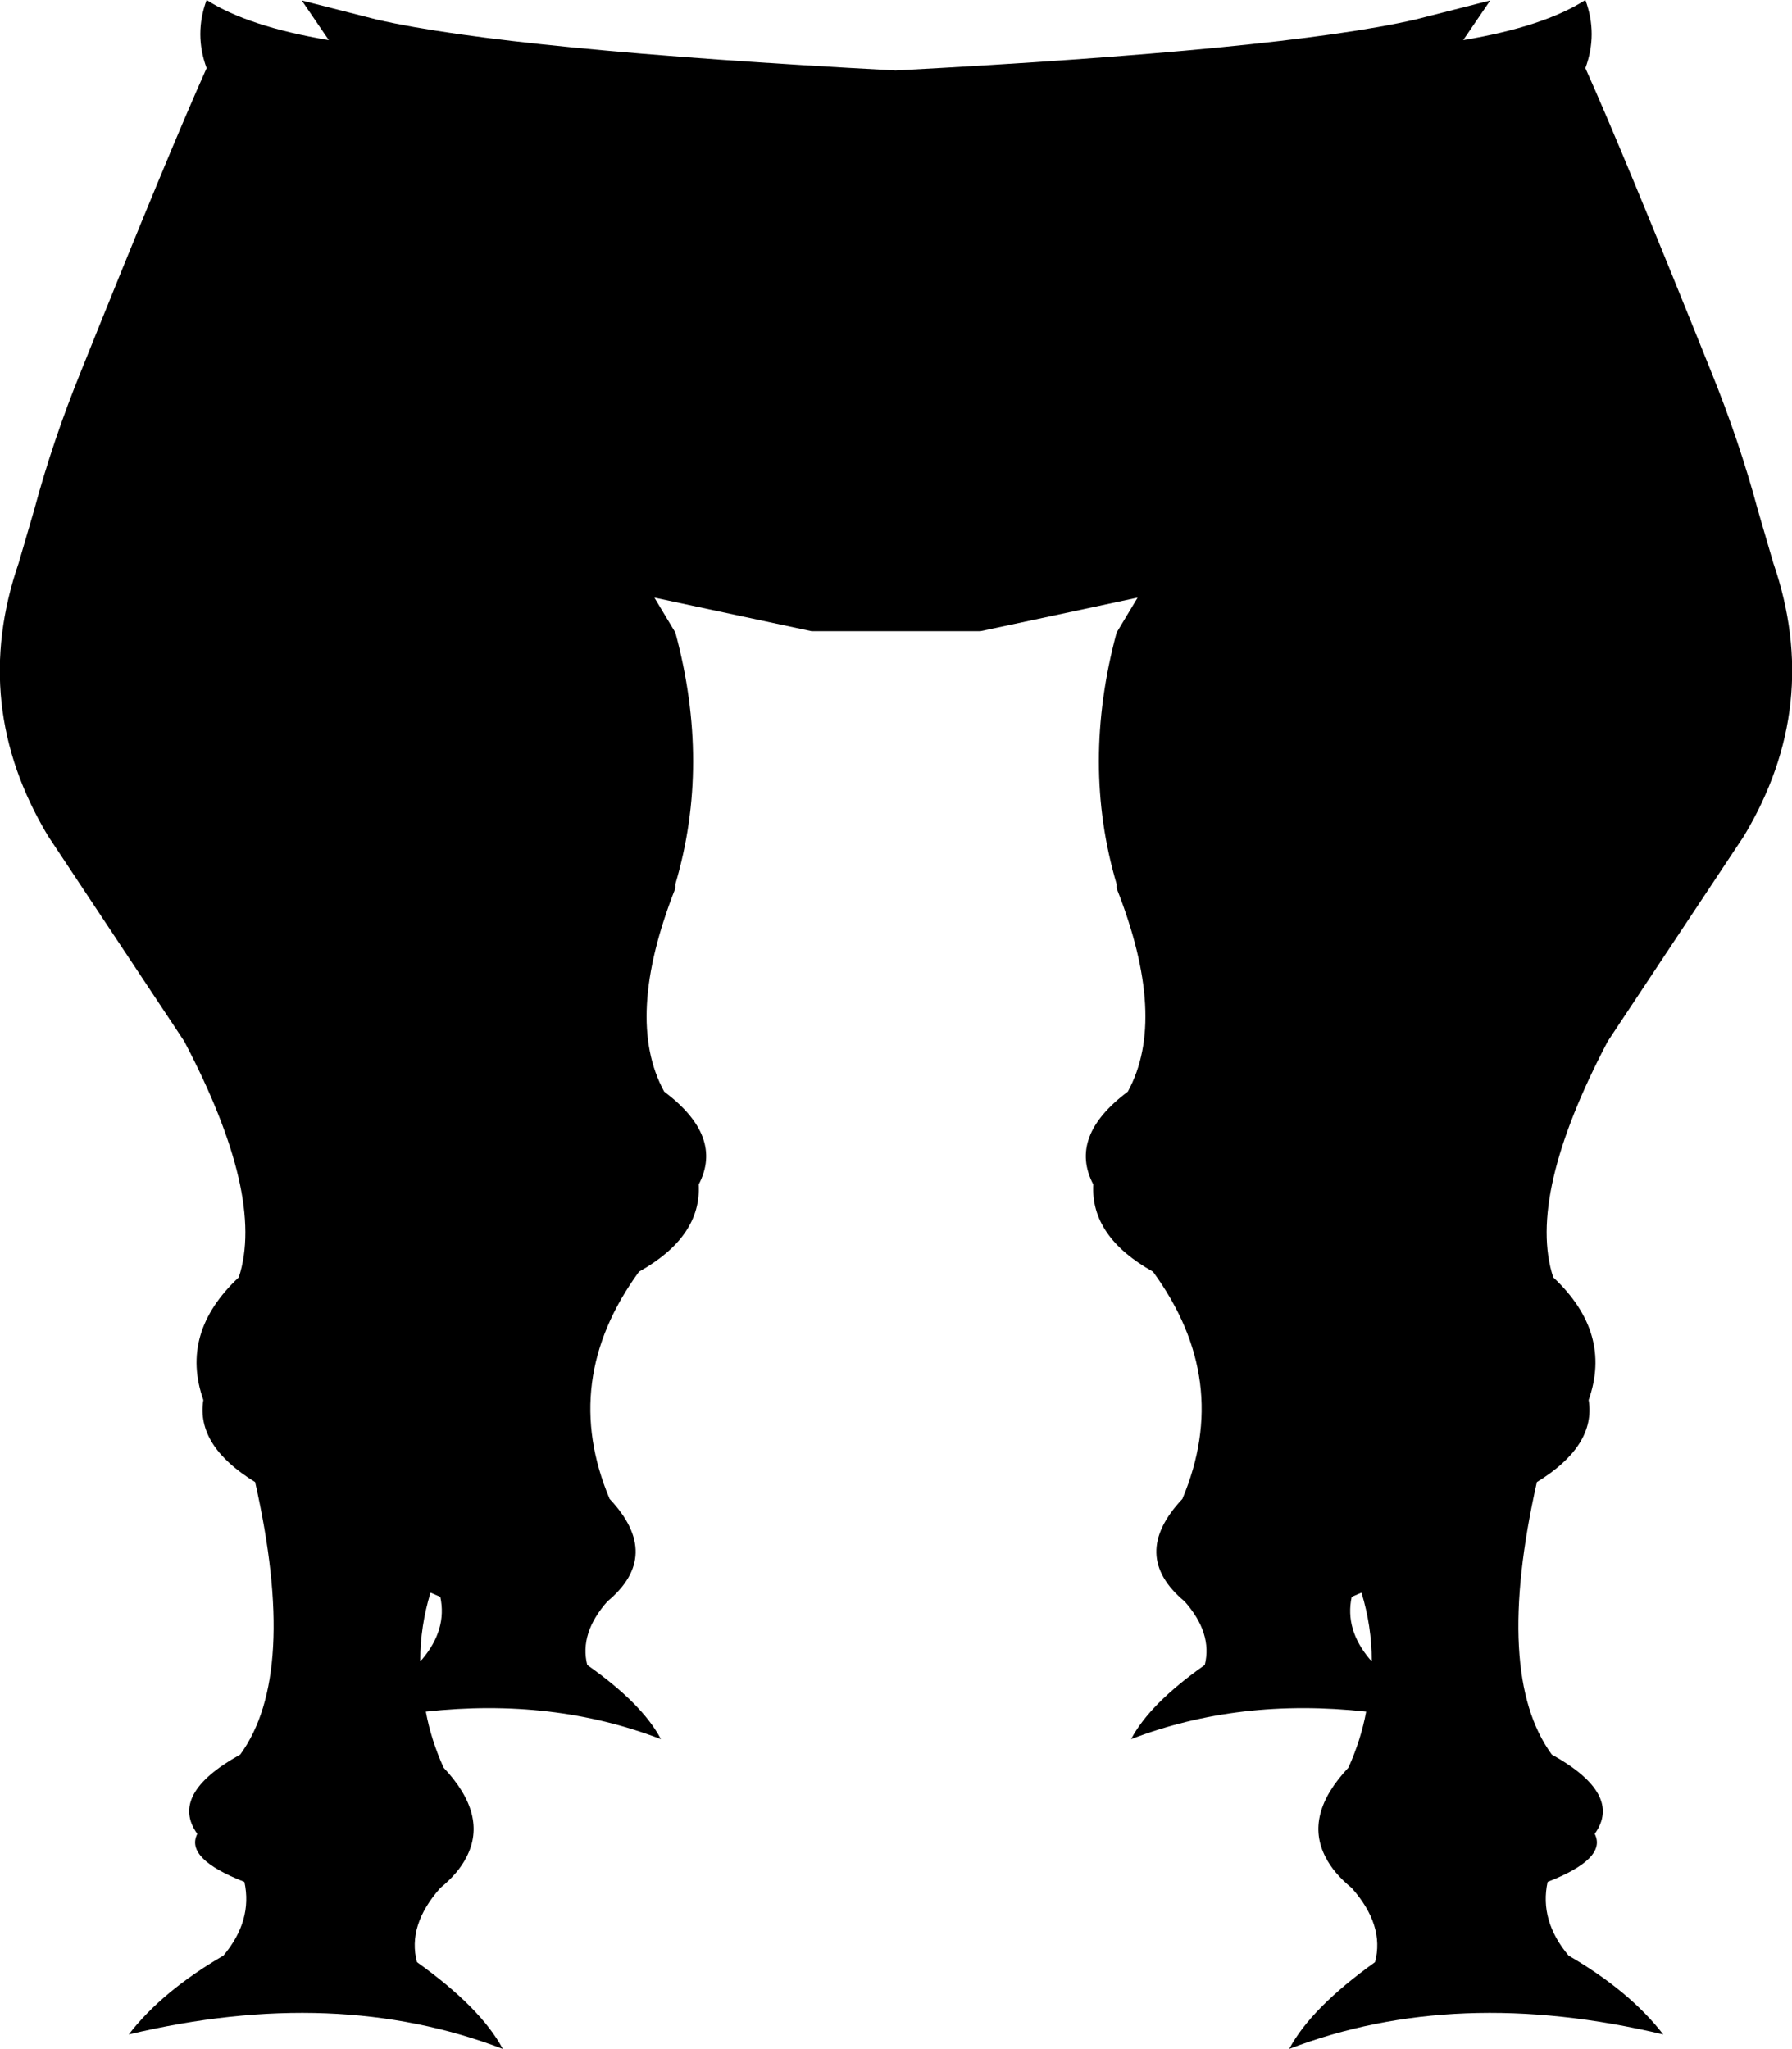 <?xml version="1.0" encoding="UTF-8" standalone="no"?>
<svg xmlns:xlink="http://www.w3.org/1999/xlink" height="219.6px" width="192.1px" xmlns="http://www.w3.org/2000/svg">
  <g transform="matrix(1.0, 0.0, 0.0, 1.0, -303.8, -333.75)">
    <path d="M325.95 341.05 Q324.6 337.4 325.95 333.75 330.4 336.6 339.05 338.05 L336.15 333.8 344.2 335.85 Q358.45 339.1 399.8 341.3 441.25 339.1 455.5 335.85 L463.55 333.8 460.65 338.05 Q469.3 336.6 473.75 333.75 475.1 337.4 473.75 341.05 477.6 349.6 487.2 373.5 490.25 381.0 492.25 388.45 L493.9 394.1 Q499.15 409.35 490.75 423.35 L476.15 445.35 Q467.45 461.9 470.3 470.65 476.65 476.6 474.1 483.8 474.9 488.7 468.55 492.6 463.9 513.25 470.15 521.8 477.8 526.05 474.75 530.3 476.1 532.95 469.7 535.45 468.8 539.6 471.95 543.35 478.5 547.15 482.1 551.8 459.85 546.5 442.0 553.35 444.35 548.95 451.2 544.05 452.25 540.1 448.7 536.1 446.75 534.5 445.9 532.8 443.55 528.3 448.35 523.2 449.7 520.2 450.25 517.2 436.6 515.7 425.05 520.15 427.05 516.35 432.95 512.2 433.8 508.8 430.8 505.4 424.85 500.45 430.55 494.4 435.9 481.7 427.4 470.05 420.7 466.3 421.0 460.7 418.3 455.55 424.7 450.75 429.0 442.9 423.5 428.95 L423.5 428.5 Q419.7 415.65 423.5 401.55 L425.75 397.8 408.9 401.4 390.8 401.4 373.95 397.8 376.2 401.55 Q380.0 415.65 376.2 428.5 L376.2 428.95 Q370.7 442.9 375.0 450.75 381.4 455.55 378.7 460.7 379.0 466.3 372.3 470.05 363.8 481.7 369.15 494.4 374.85 500.45 368.9 505.4 365.9 508.8 366.75 512.2 372.65 516.35 374.65 520.15 363.1 515.7 349.45 517.2 350.0 520.2 351.35 523.2 356.15 528.3 353.8 532.8 352.95 534.5 351.0 536.1 347.45 540.1 348.5 544.05 355.35 548.95 357.7 553.35 339.85 546.5 317.6 551.8 321.2 547.15 327.75 543.35 330.9 539.6 330.0 535.45 323.6 532.95 324.95 530.3 321.9 526.05 329.55 521.8 335.8 513.25 331.15 492.6 324.8 488.7 325.6 483.8 323.05 476.6 329.4 470.65 332.25 461.9 323.55 445.35 L308.95 423.35 Q300.55 409.35 305.8 394.1 L307.45 388.45 Q309.45 381.0 312.5 373.5 322.1 349.6 325.95 341.05 M349.95 504.45 Q348.85 508.05 348.85 511.75 L349.05 511.6 Q351.75 508.4 351.0 504.9 L349.95 504.45 M450.65 511.6 L450.85 511.75 Q450.85 508.05 449.75 504.45 L448.7 504.9 Q447.95 508.4 450.65 511.6" fill="#000000" fill-rule="evenodd" stroke="none"/>
  </g>
</svg>
